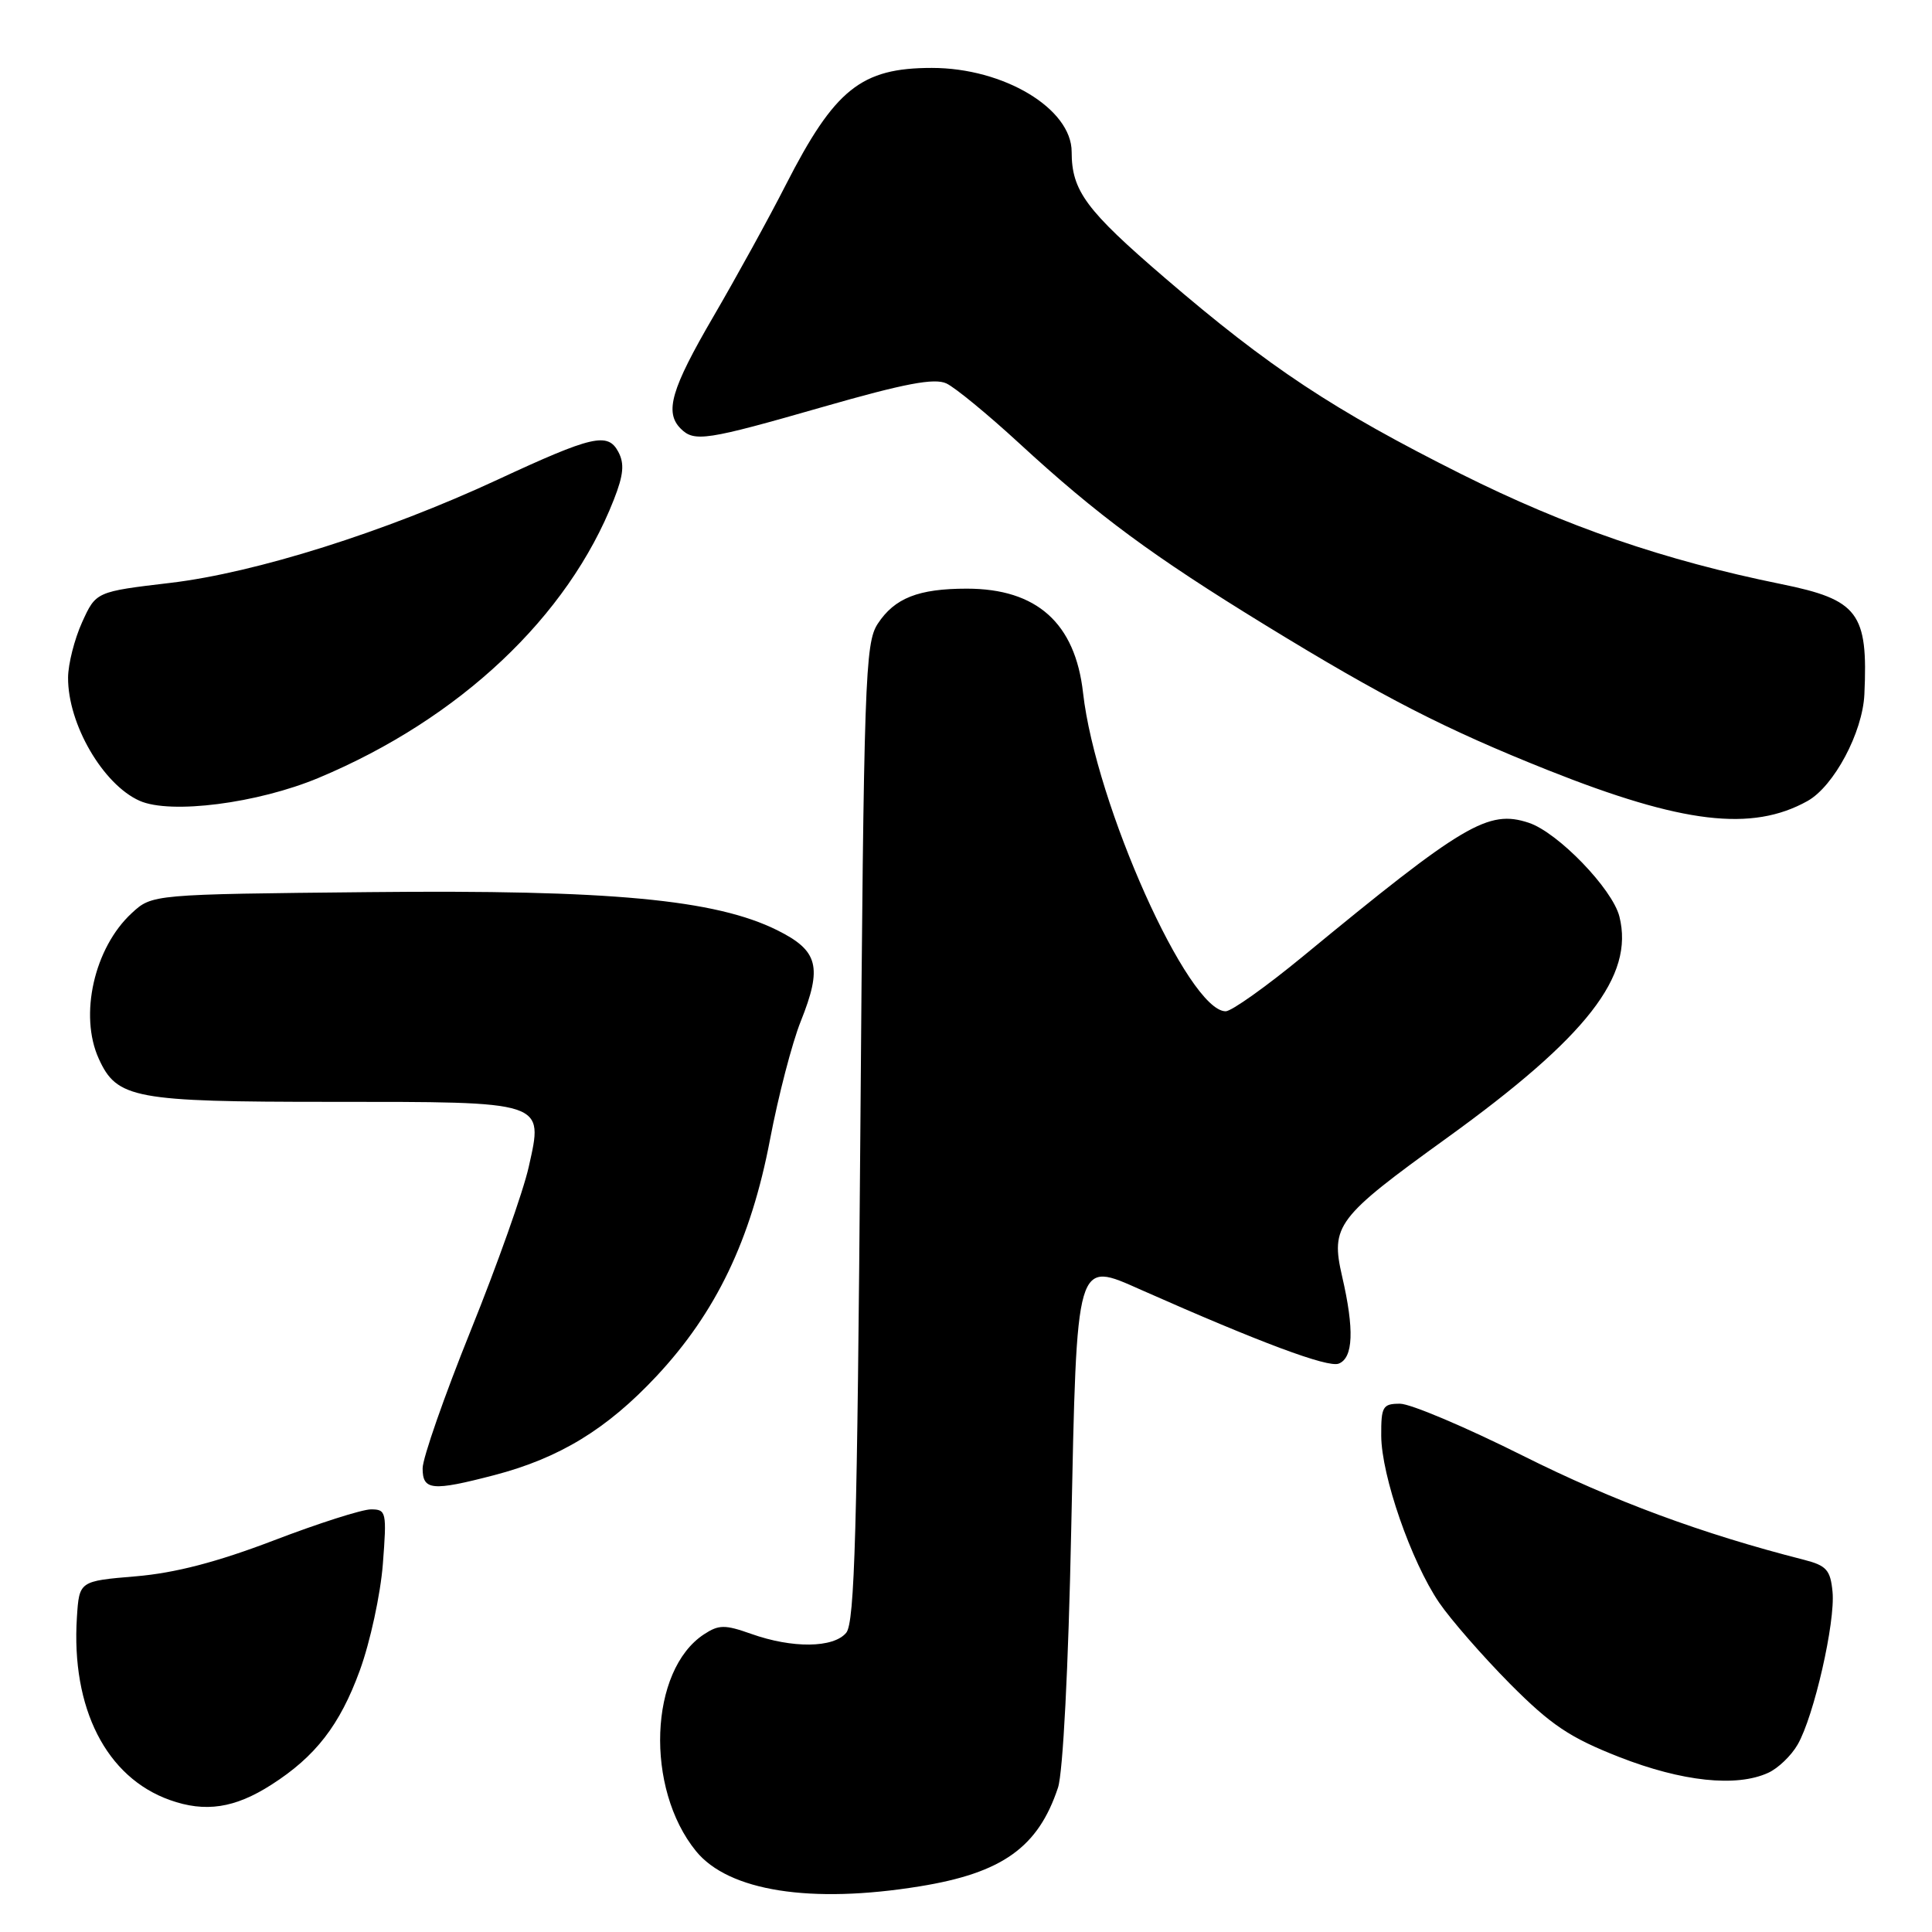 <?xml version="1.0" encoding="UTF-8" standalone="no"?>
<!DOCTYPE svg PUBLIC "-//W3C//DTD SVG 1.1//EN" "http://www.w3.org/Graphics/SVG/1.1/DTD/svg11.dtd" >
<svg xmlns="http://www.w3.org/2000/svg" xmlns:xlink="http://www.w3.org/1999/xlink" version="1.1" viewBox="0 0 256 256">
 <g >
 <path fill="currentColor"
d=" M 121.87 249.95 C 132.81 248.18 137.57 244.78 140.19 236.87 C 140.85 234.88 141.57 220.90 141.94 202.74 C 142.70 166.39 142.51 167.06 151.24 170.93 C 166.97 177.90 175.93 181.24 177.38 180.69 C 179.32 179.94 179.47 176.18 177.84 169.14 C 176.29 162.40 177.08 161.35 191.70 150.80 C 210.29 137.38 216.56 129.34 214.58 121.45 C 213.66 117.78 206.42 110.29 202.56 109.02 C 197.20 107.25 193.98 109.15 172.65 126.72 C 167.79 130.72 163.18 134.00 162.41 134.00 C 157.45 134.00 145.18 106.59 143.51 91.80 C 142.47 82.56 137.38 78.00 128.11 78.00 C 121.70 78.00 118.54 79.24 116.30 82.66 C 114.63 85.22 114.46 89.95 114.00 150.05 C 113.59 202.82 113.25 215.00 112.13 216.35 C 110.44 218.38 104.99 218.44 99.52 216.49 C 96.05 215.26 95.24 215.27 93.29 216.55 C 86.02 221.31 85.44 236.96 92.23 245.29 C 96.54 250.58 107.42 252.30 121.87 249.95 Z  M 35.97 236.48 C 41.81 232.75 45.04 228.57 47.67 221.36 C 49.05 217.59 50.42 211.24 50.73 207.25 C 51.26 200.34 51.19 200.00 49.15 200.00 C 47.98 200.00 42.18 201.85 36.26 204.12 C 28.77 206.98 23.22 208.43 18.00 208.87 C 10.50 209.50 10.50 209.50 10.19 214.31 C 9.42 226.36 14.08 235.51 22.50 238.51 C 27.20 240.19 31.11 239.60 35.97 236.48 Z  M 234.29 234.91 C 235.60 234.32 237.36 232.63 238.20 231.16 C 240.36 227.41 243.21 214.92 242.82 210.92 C 242.54 208.02 242.02 207.44 239.00 206.67 C 225.53 203.24 213.75 198.88 201.83 192.91 C 194.24 189.11 186.90 186.00 185.51 186.00 C 183.22 186.00 183.00 186.37 183.02 190.25 C 183.05 195.56 186.99 206.91 190.69 212.35 C 192.24 214.62 196.46 219.45 200.07 223.10 C 205.53 228.59 208.00 230.24 214.57 232.82 C 222.88 236.07 230.07 236.84 234.29 234.91 Z  M 65.47 195.47 C 74.13 193.21 80.41 189.38 86.99 182.35 C 94.88 173.91 99.50 164.29 102.03 151.00 C 103.13 145.22 104.96 138.18 106.10 135.34 C 108.99 128.11 108.44 125.97 102.99 123.26 C 94.78 119.18 80.87 117.88 48.94 118.21 C 20.16 118.50 20.16 118.50 17.45 121.00 C 12.48 125.59 10.46 134.52 13.09 140.29 C 15.49 145.57 17.78 146.00 43.71 146.00 C 72.47 146.00 72.02 145.85 70.06 154.62 C 69.34 157.86 65.88 167.61 62.37 176.31 C 58.87 185.00 56.00 193.21 56.00 194.56 C 56.00 197.49 57.25 197.61 65.47 195.47 Z  M 239.50 106.14 C 243.00 104.19 246.81 97.05 247.04 92.00 C 247.54 81.19 246.24 79.47 236.00 77.39 C 220.50 74.24 207.50 69.76 193.61 62.81 C 176.68 54.32 168.19 48.71 154.37 36.84 C 143.90 27.85 142.00 25.29 142.00 20.12 C 142.00 14.40 133.01 9.00 123.48 9.00 C 114.11 9.00 110.61 11.80 104.12 24.50 C 101.88 28.90 97.55 36.76 94.52 41.96 C 88.93 51.55 88.03 54.63 90.20 56.80 C 92.00 58.60 93.57 58.36 109.07 53.91 C 119.88 50.81 123.82 50.06 125.41 50.81 C 126.56 51.35 130.88 54.90 135.00 58.69 C 145.45 68.31 152.66 73.63 167.71 82.86 C 183.29 92.41 191.52 96.63 205.14 102.06 C 222.93 109.14 232.14 110.24 239.50 106.14 Z  M 42.22 103.07 C 60.90 95.25 75.26 81.72 81.34 66.20 C 82.63 62.92 82.76 61.43 81.93 59.87 C 80.53 57.25 78.51 57.72 65.89 63.58 C 51.01 70.49 33.89 75.89 22.61 77.23 C 12.72 78.40 12.72 78.40 10.88 82.45 C 9.87 84.68 9.03 87.98 9.02 89.78 C 8.98 95.93 13.64 103.95 18.50 106.11 C 22.60 107.93 34.14 106.45 42.22 103.07 Z "/>
</g>
</svg>